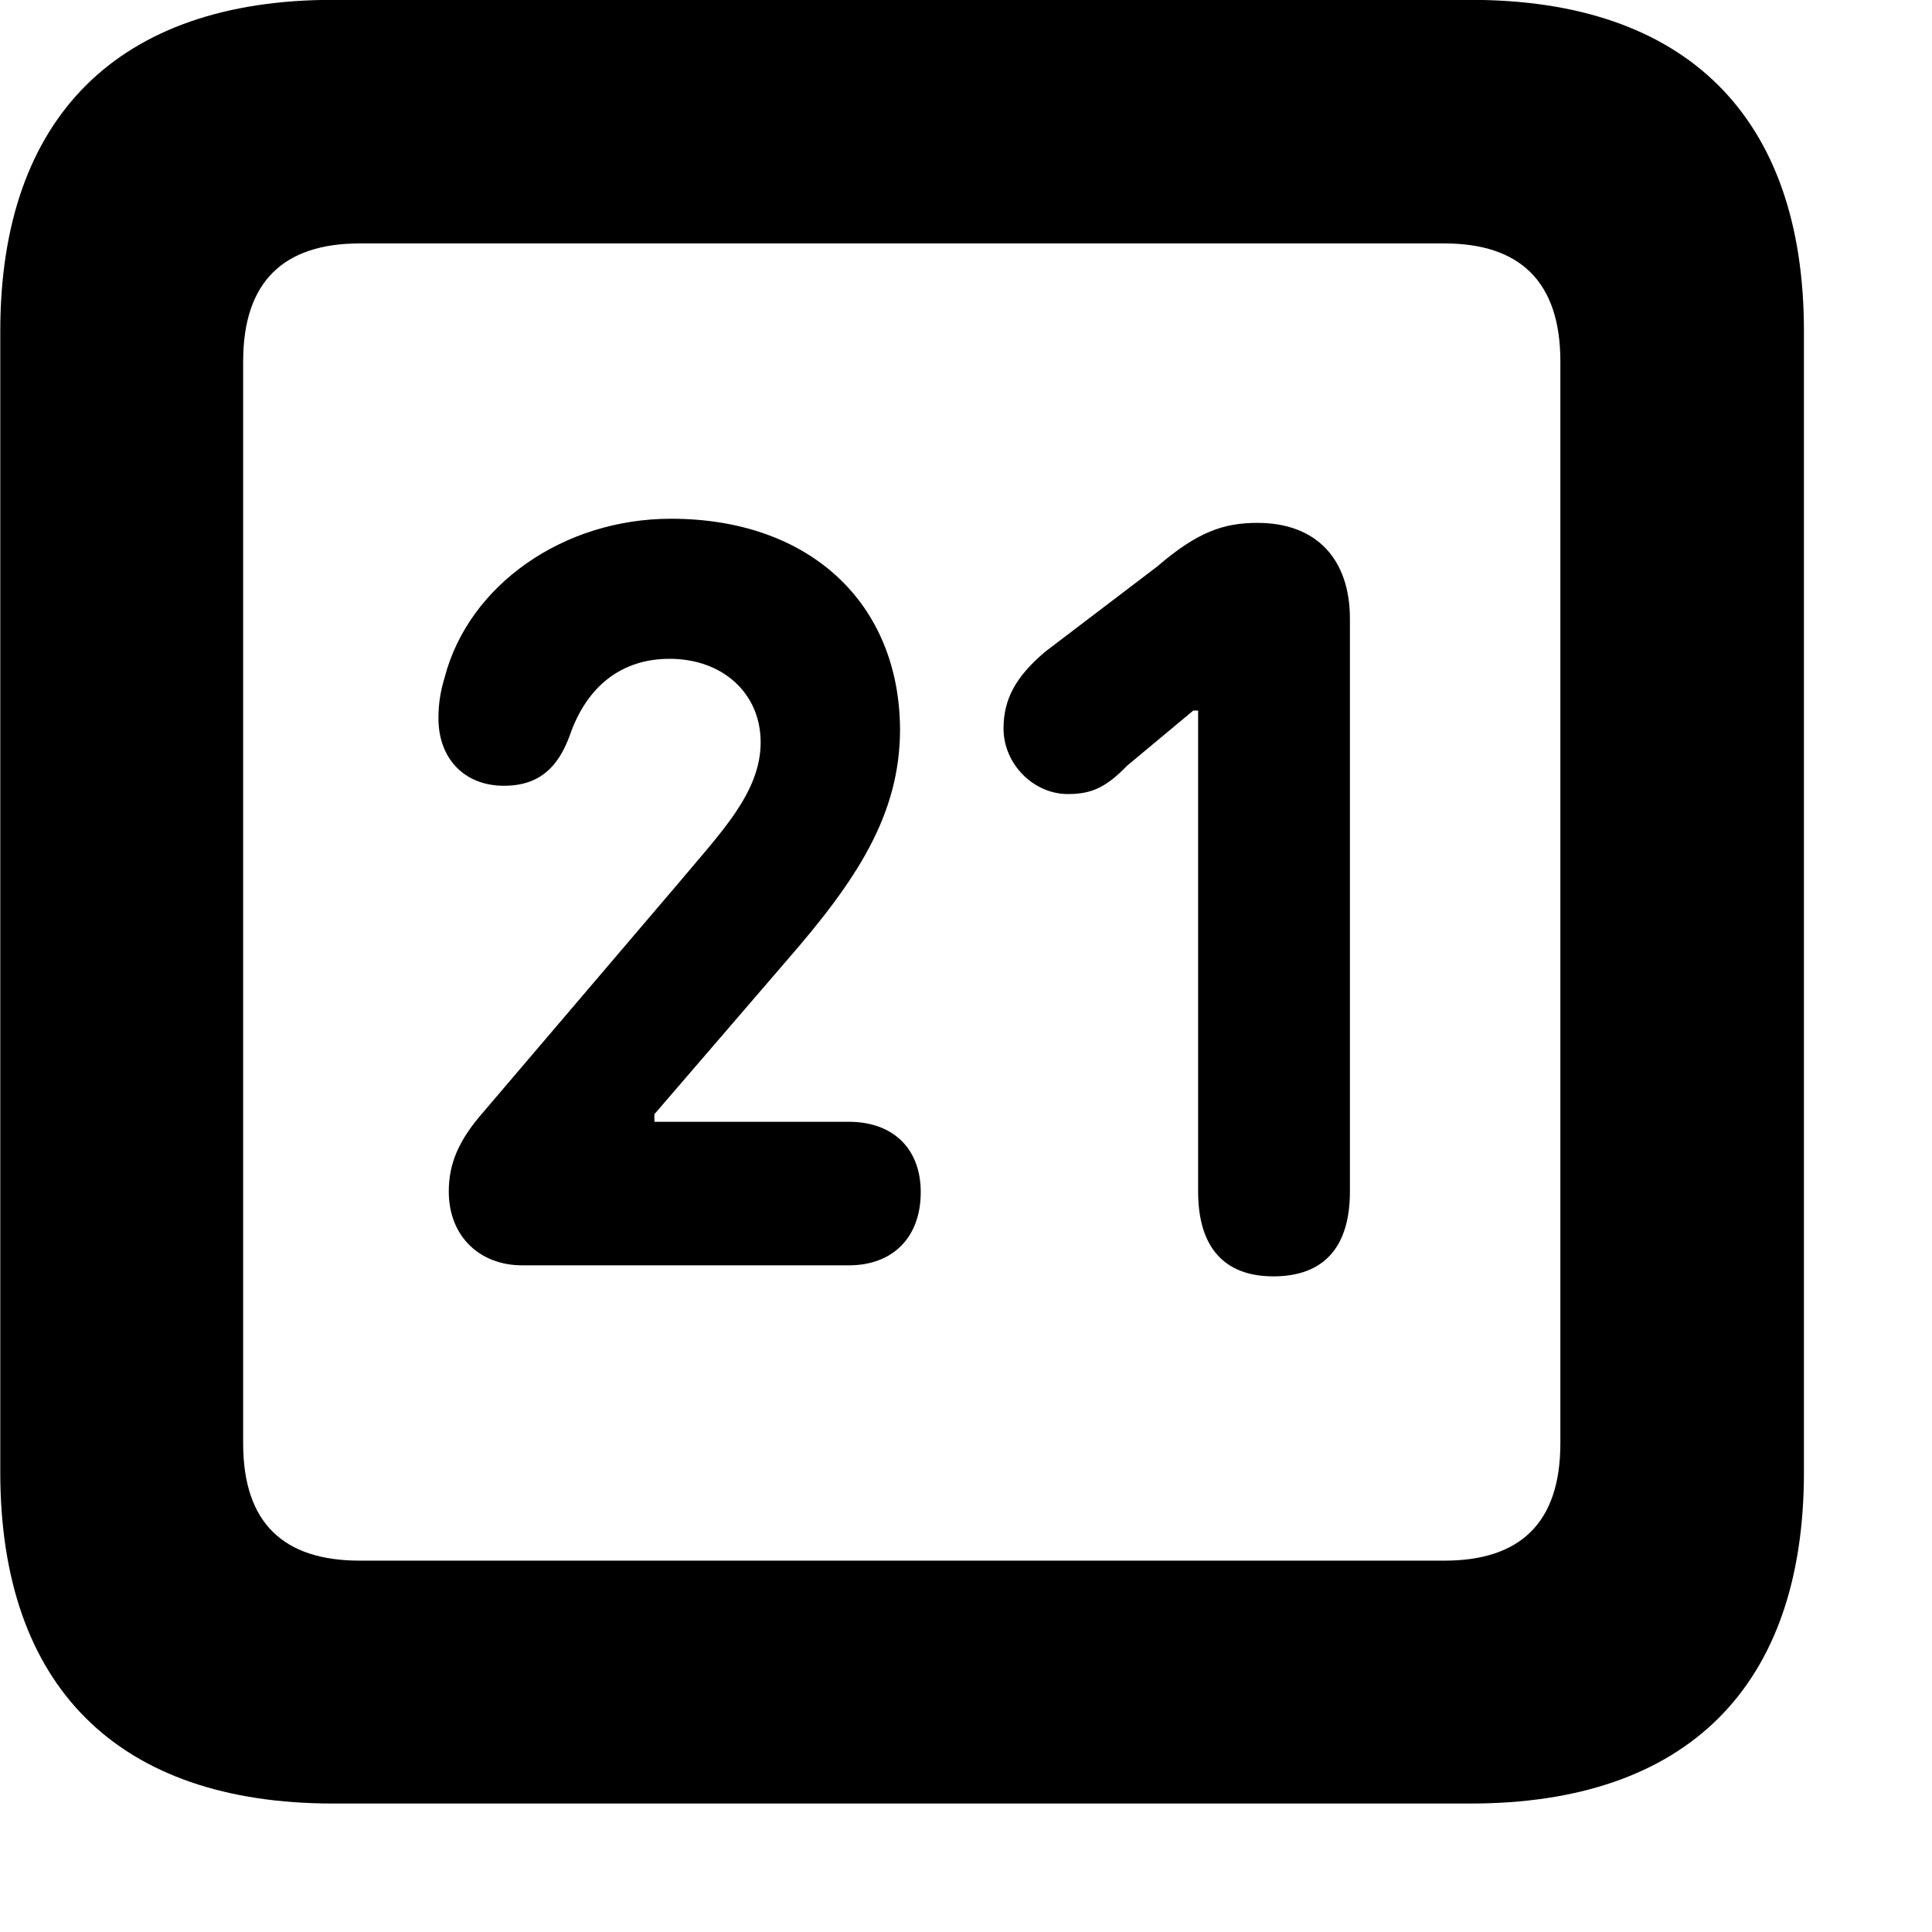 <svg xmlns="http://www.w3.org/2000/svg" viewBox="0 0 28 28" width="28" height="28">
  <path d="M4.824 26.138H21.314C24.444 26.138 26.144 24.448 26.144 21.338V4.798C26.144 1.698 24.444 -0.002 21.314 -0.002H4.824C1.714 -0.002 0.004 1.698 0.004 4.798V21.338C0.004 24.448 1.714 26.138 4.824 26.138ZM5.214 22.618C4.114 22.618 3.524 22.078 3.524 20.918V5.238C3.524 4.078 4.114 3.528 5.214 3.528H20.934C22.024 3.528 22.614 4.078 22.614 5.238V20.918C22.614 22.078 22.024 22.618 20.934 22.618ZM7.564 18.338H12.304C12.934 18.338 13.344 17.938 13.344 17.278C13.344 16.638 12.934 16.258 12.304 16.258H9.484V16.148L11.404 13.918C12.414 12.758 13.044 11.808 13.044 10.568C13.034 8.748 11.744 7.518 9.724 7.518C8.164 7.518 6.794 8.478 6.444 9.818C6.384 10.018 6.354 10.198 6.354 10.408C6.354 10.988 6.724 11.388 7.304 11.388C7.834 11.388 8.094 11.098 8.254 10.668C8.504 9.938 9.014 9.548 9.704 9.548C10.474 9.548 11.024 10.048 11.024 10.758C11.024 11.488 10.444 12.068 9.834 12.798L7.004 16.118C6.644 16.528 6.504 16.868 6.504 17.268C6.504 17.928 6.964 18.338 7.564 18.338ZM18.454 18.498C19.184 18.498 19.564 18.078 19.564 17.268V8.968C19.564 8.108 19.084 7.578 18.224 7.578C17.734 7.578 17.354 7.708 16.774 8.208L15.144 9.448C14.734 9.798 14.544 10.118 14.544 10.558C14.544 11.078 14.984 11.508 15.474 11.508C15.814 11.508 16.024 11.418 16.334 11.098L17.294 10.298H17.364V17.268C17.364 18.078 17.744 18.498 18.454 18.498Z" />
</svg>